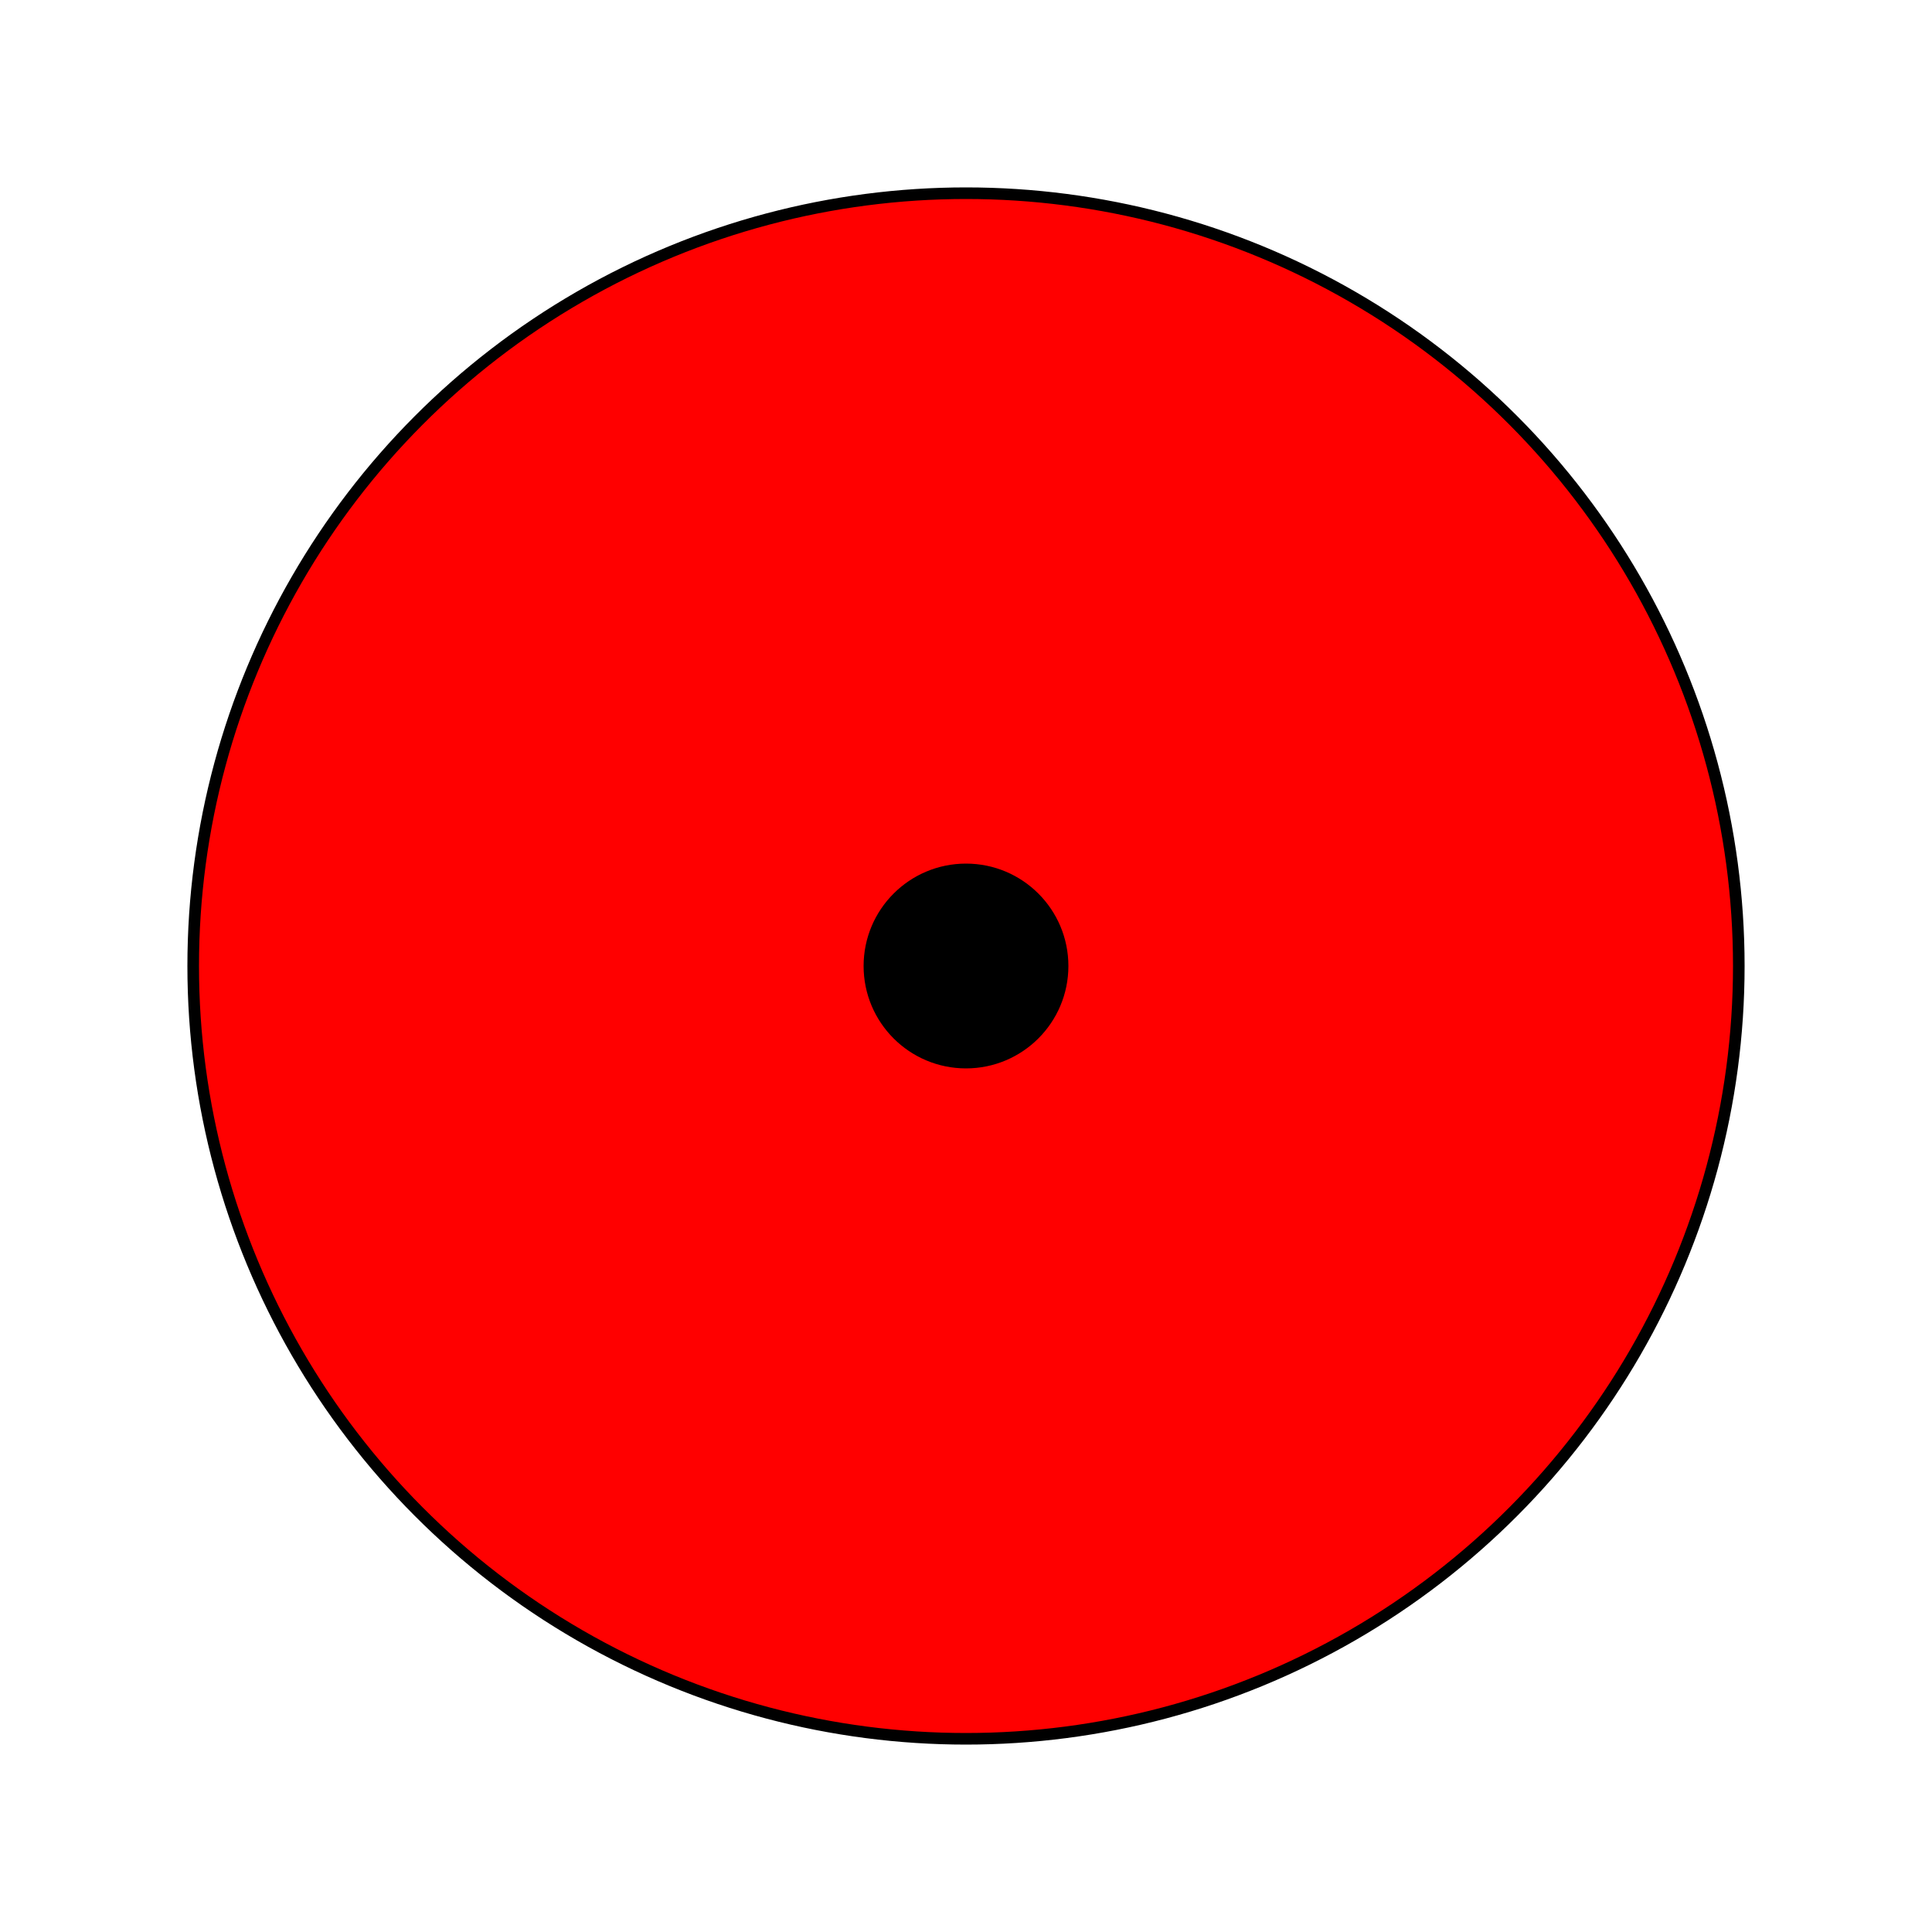 <svg xmlns="http://www.w3.org/2000/svg" height="500" version="1.1" width="500"> 
<circle cx="250" cy="250" r="200" fill="red" stroke="black" stroke-width="3"/>
<circle cx="250" cy="250" r="25" fill="black" stroke="black" stroke-width="3"/>
</svg>
